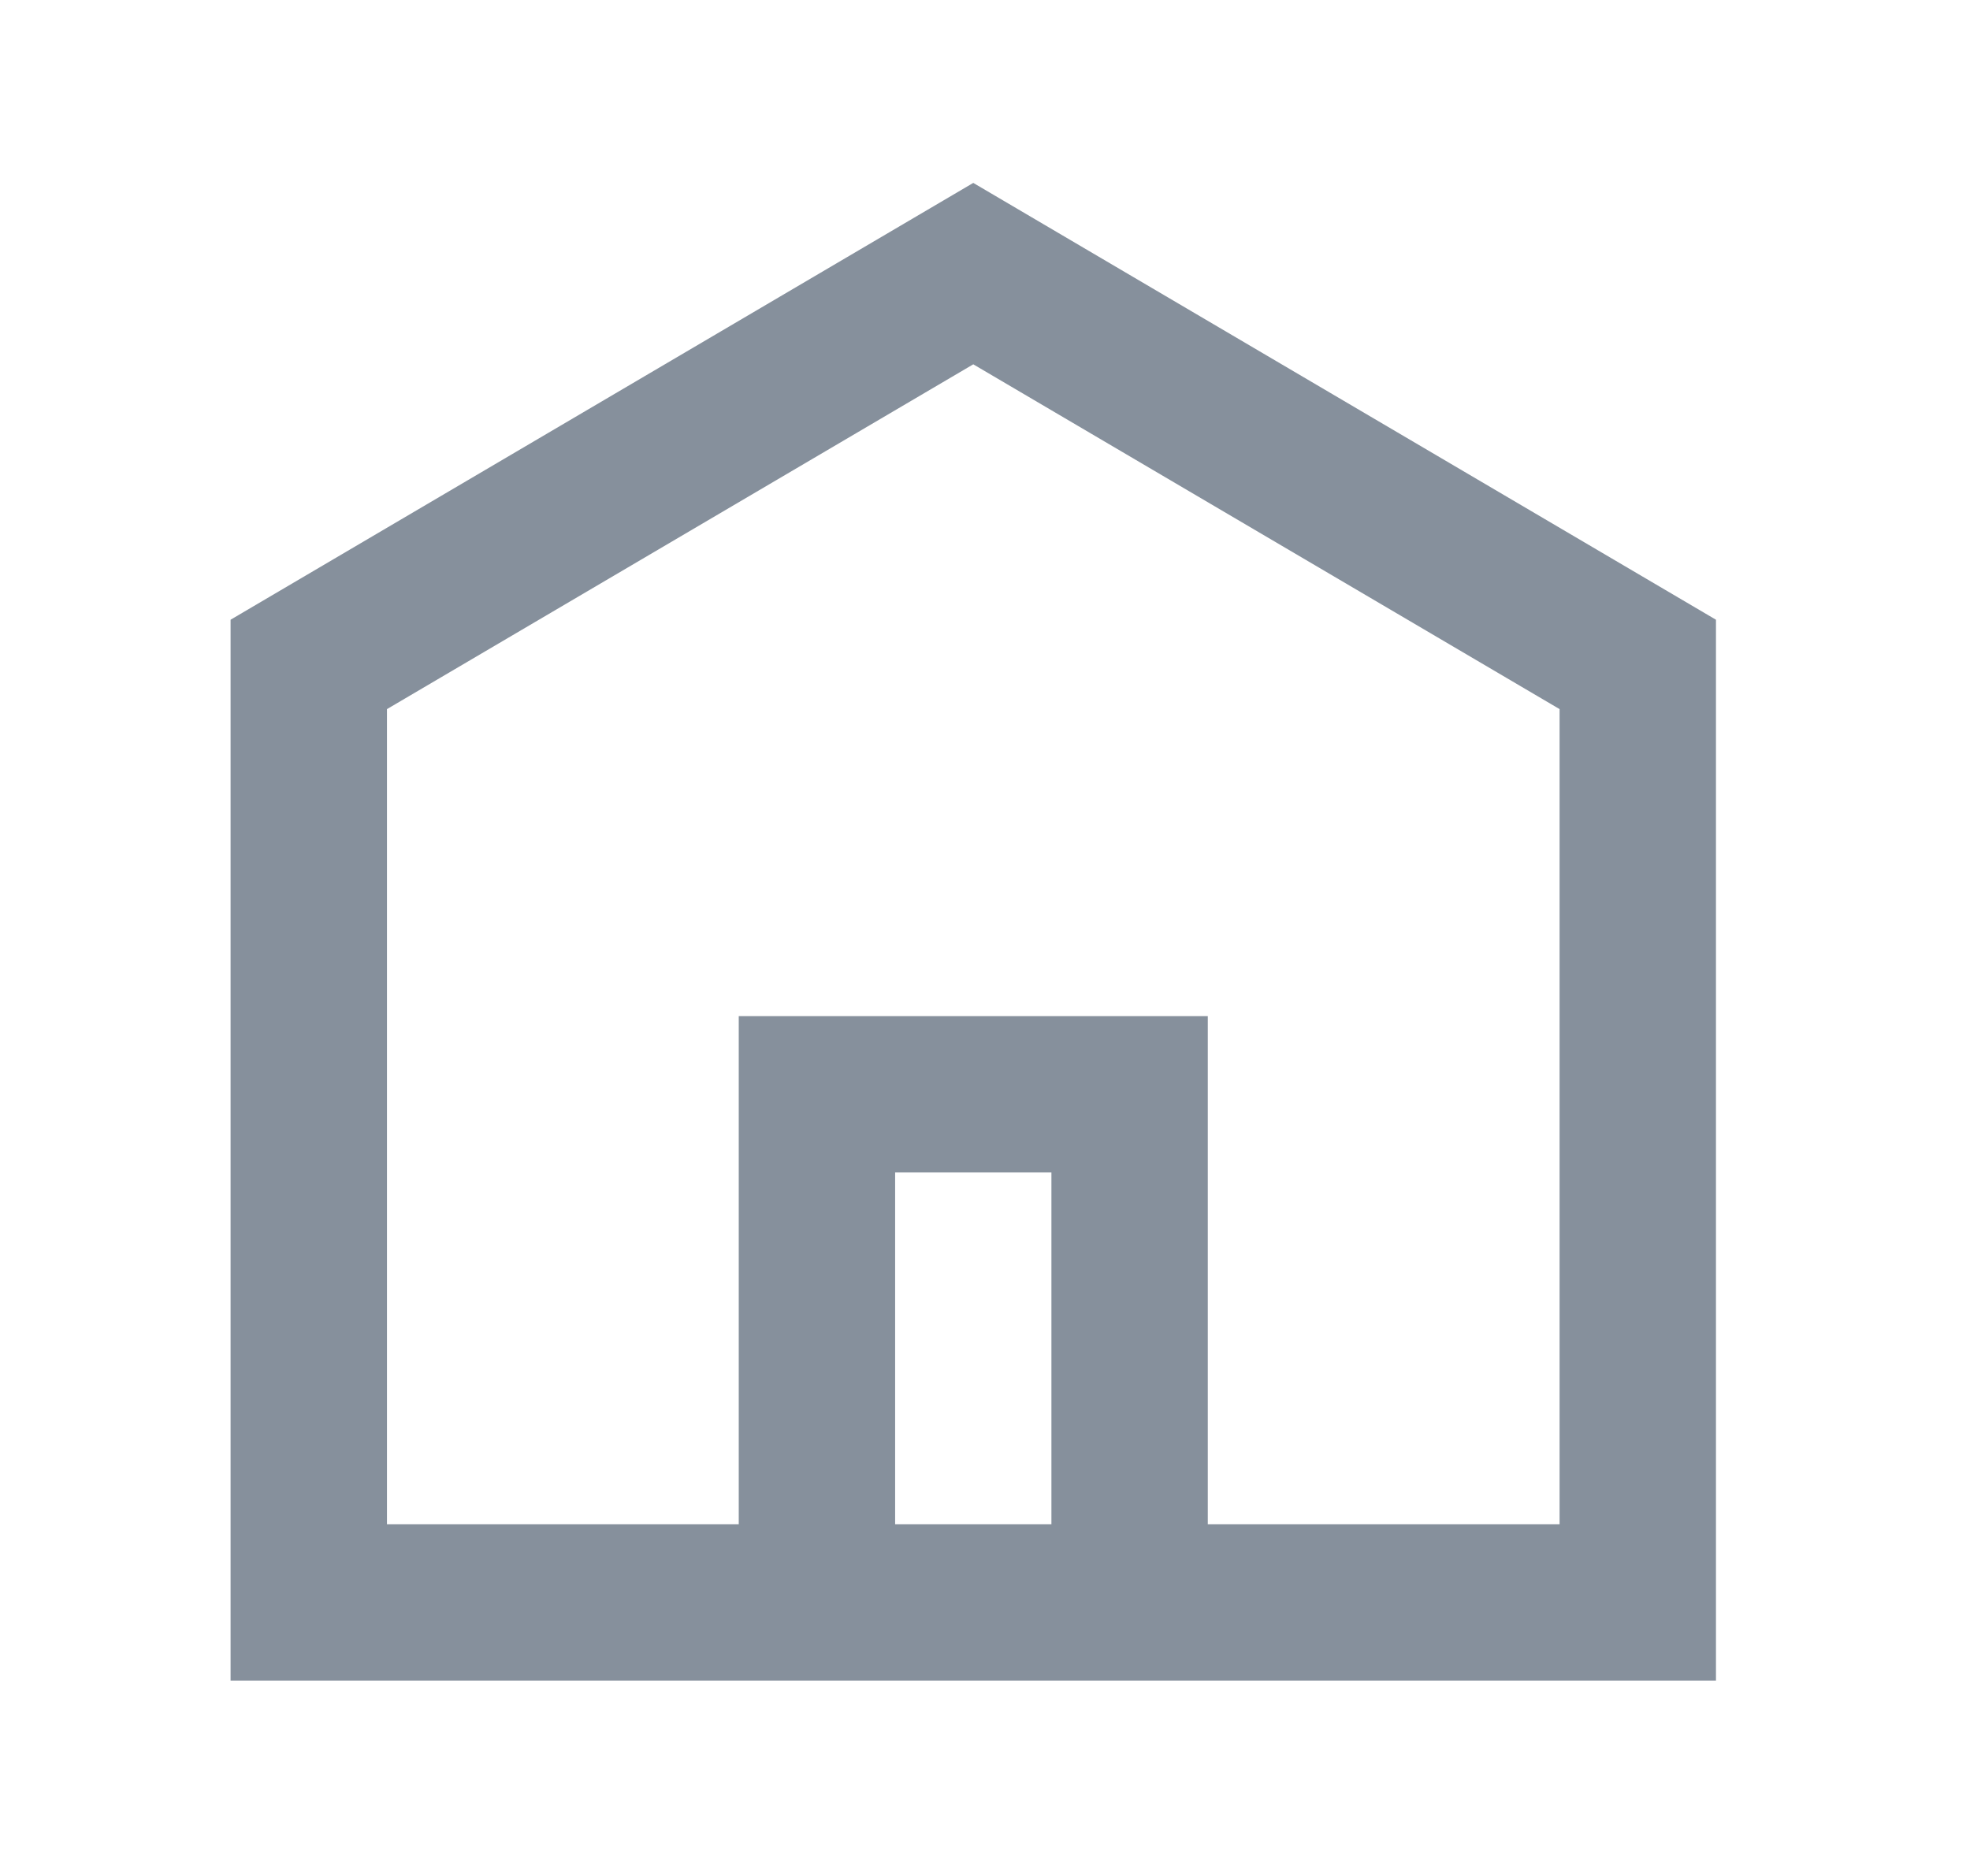 <svg width="21" height="20" viewBox="0 0 21 20" fill="none" xmlns="http://www.w3.org/2000/svg">
<path fill-rule="evenodd" clip-rule="evenodd" d="M10.375 1.95L18.292 6.607V17.917H2.458V6.607L10.375 1.95ZM9.542 16.25H11.208V12.5H9.542V16.25ZM12.875 16.25V10.833H7.875V16.25H4.125V7.56L10.375 3.884L16.625 7.56V16.25H12.875Z" fill="#86909C"/>
</svg>

